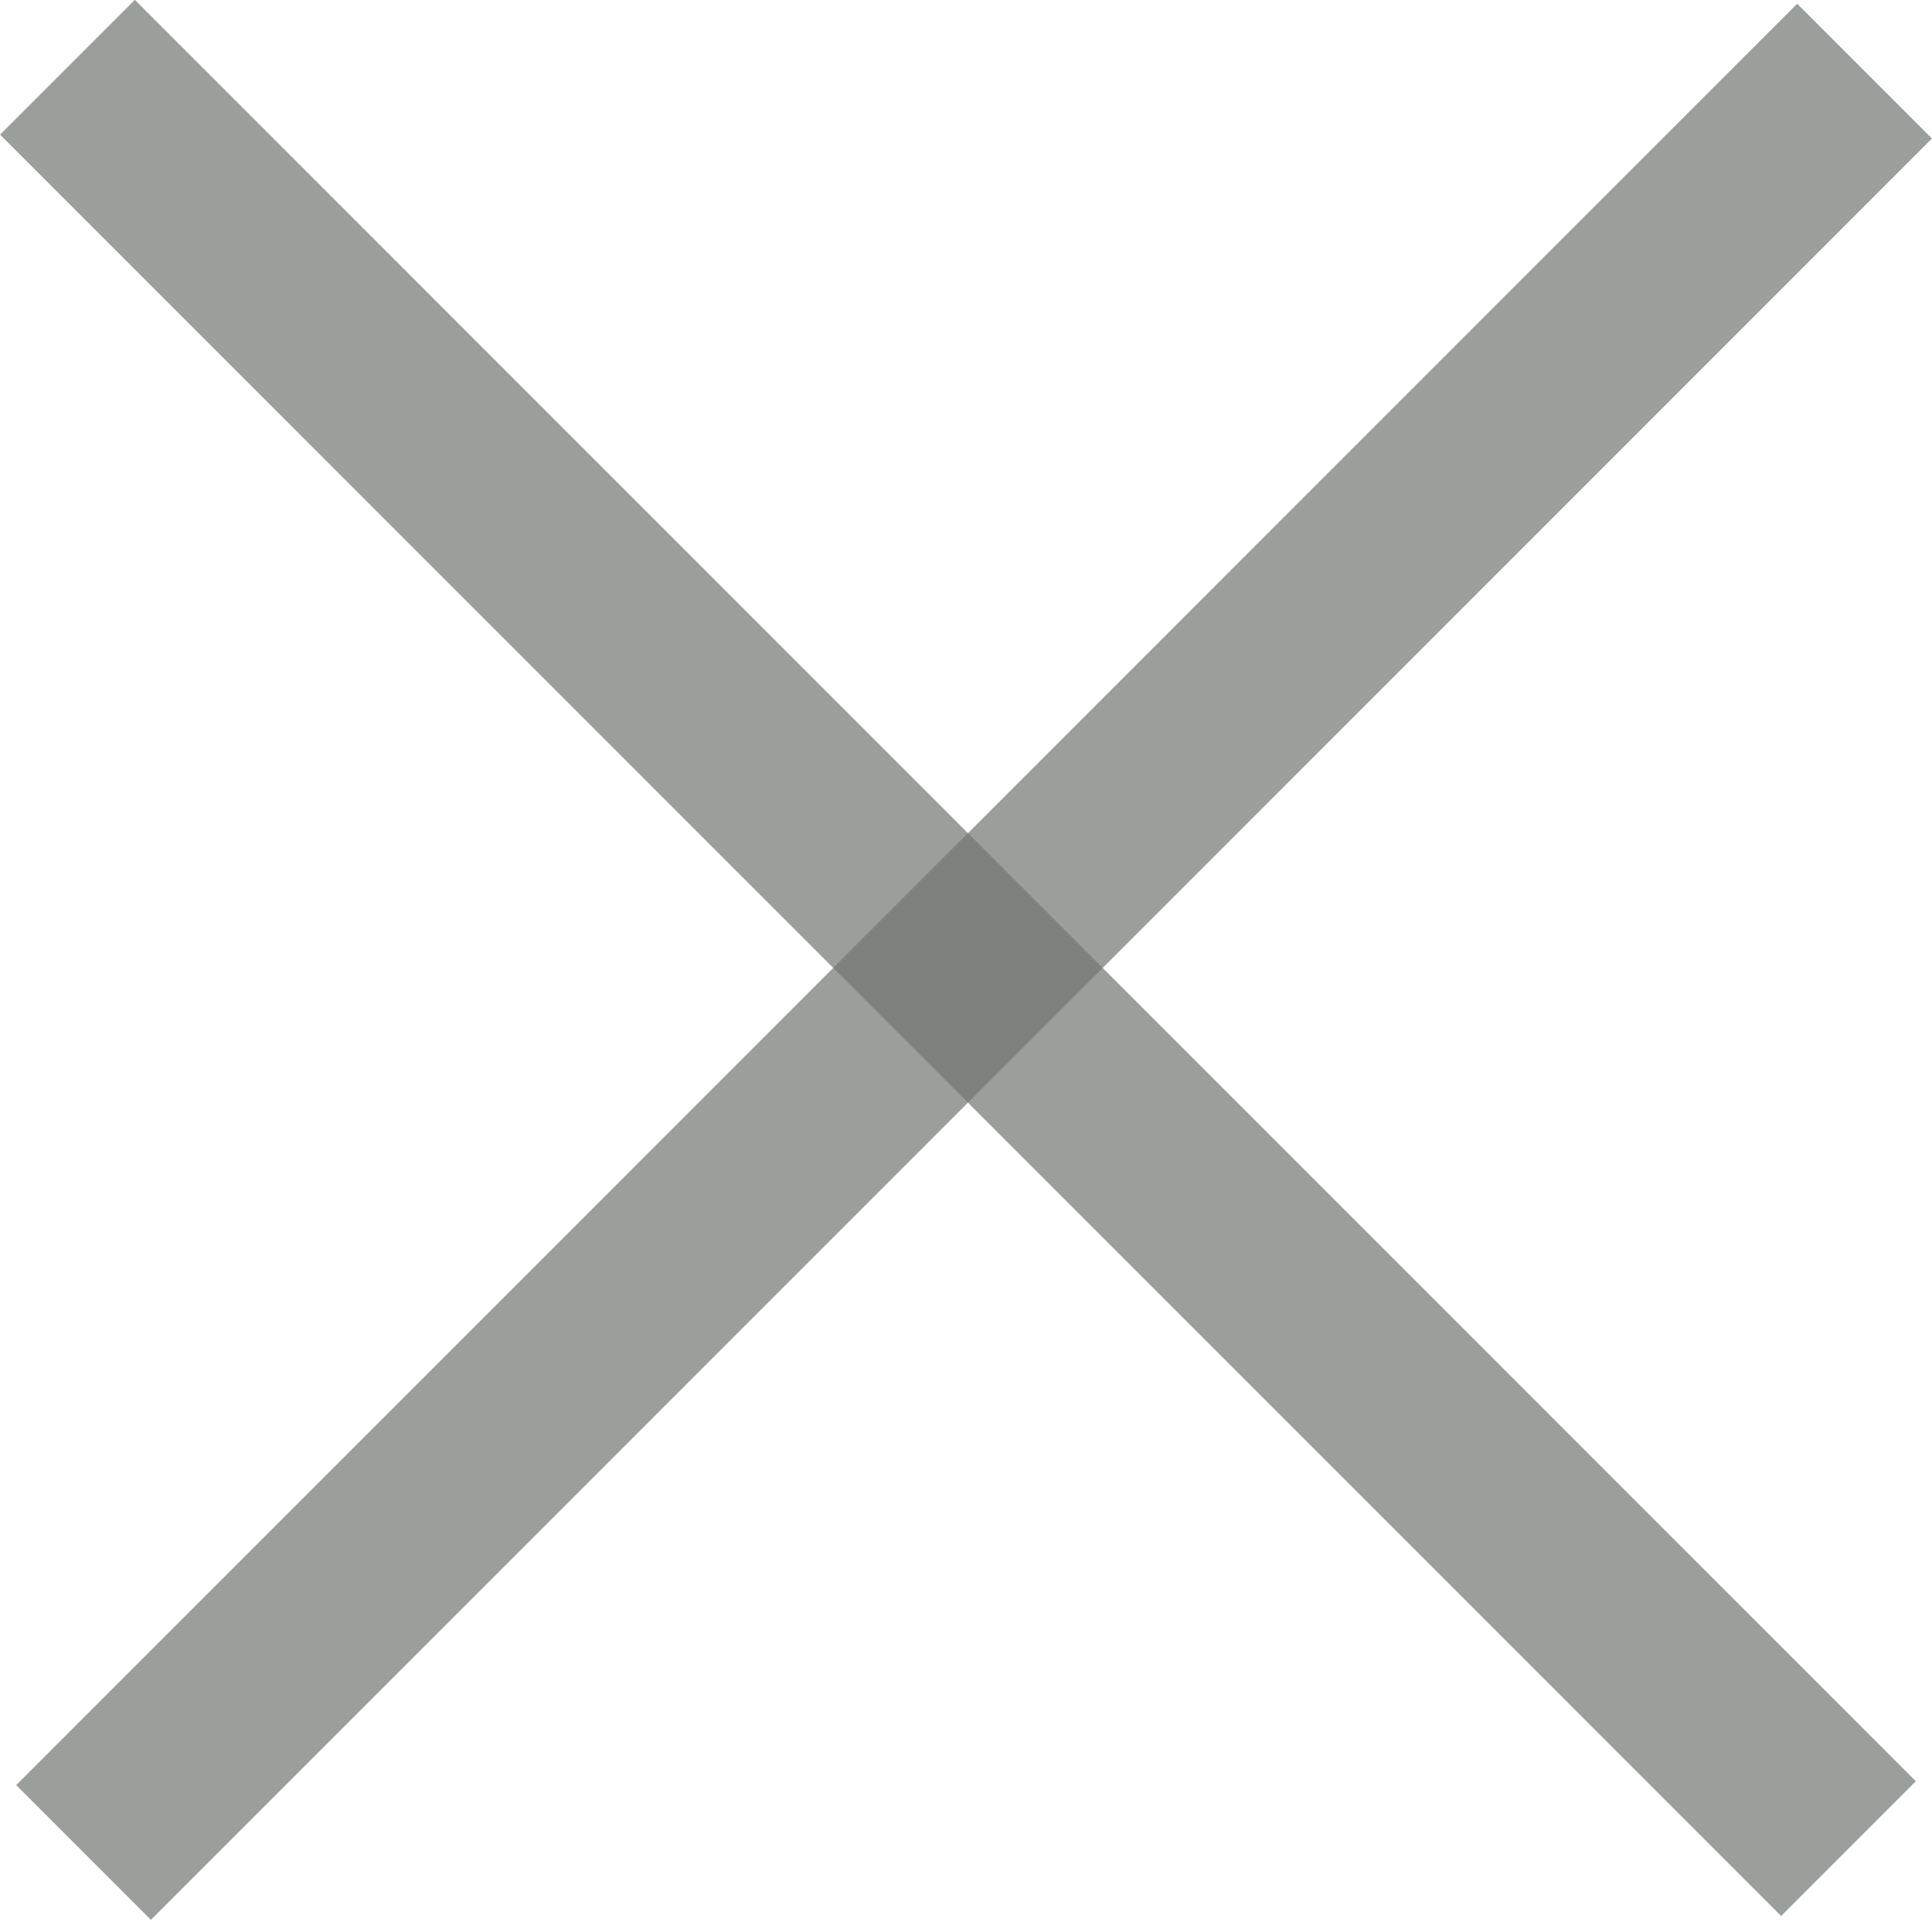 <svg xmlns="http://www.w3.org/2000/svg" viewBox="0 0 10.362 10.295">
  <title>Grey &amp;quot;X&amp;quot; Icon</title>
  <g id="Layer_2" data-name="Layer 2">
    <g id="Layer_1-2" data-name="Layer 1">
      <rect x="4.627" y="-1.617" width="1.022" height="13.509" transform="translate(-2.128 5.137) rotate(-45)" style="fill: #717771;opacity: 0.7"/>
      <rect x="4.714" y="-1.597" width="1.022" height="13.509" transform="translate(5.272 12.499) rotate(-135)" style="fill: #717771;opacity: 0.7"/>
    </g>
  </g>
</svg>
